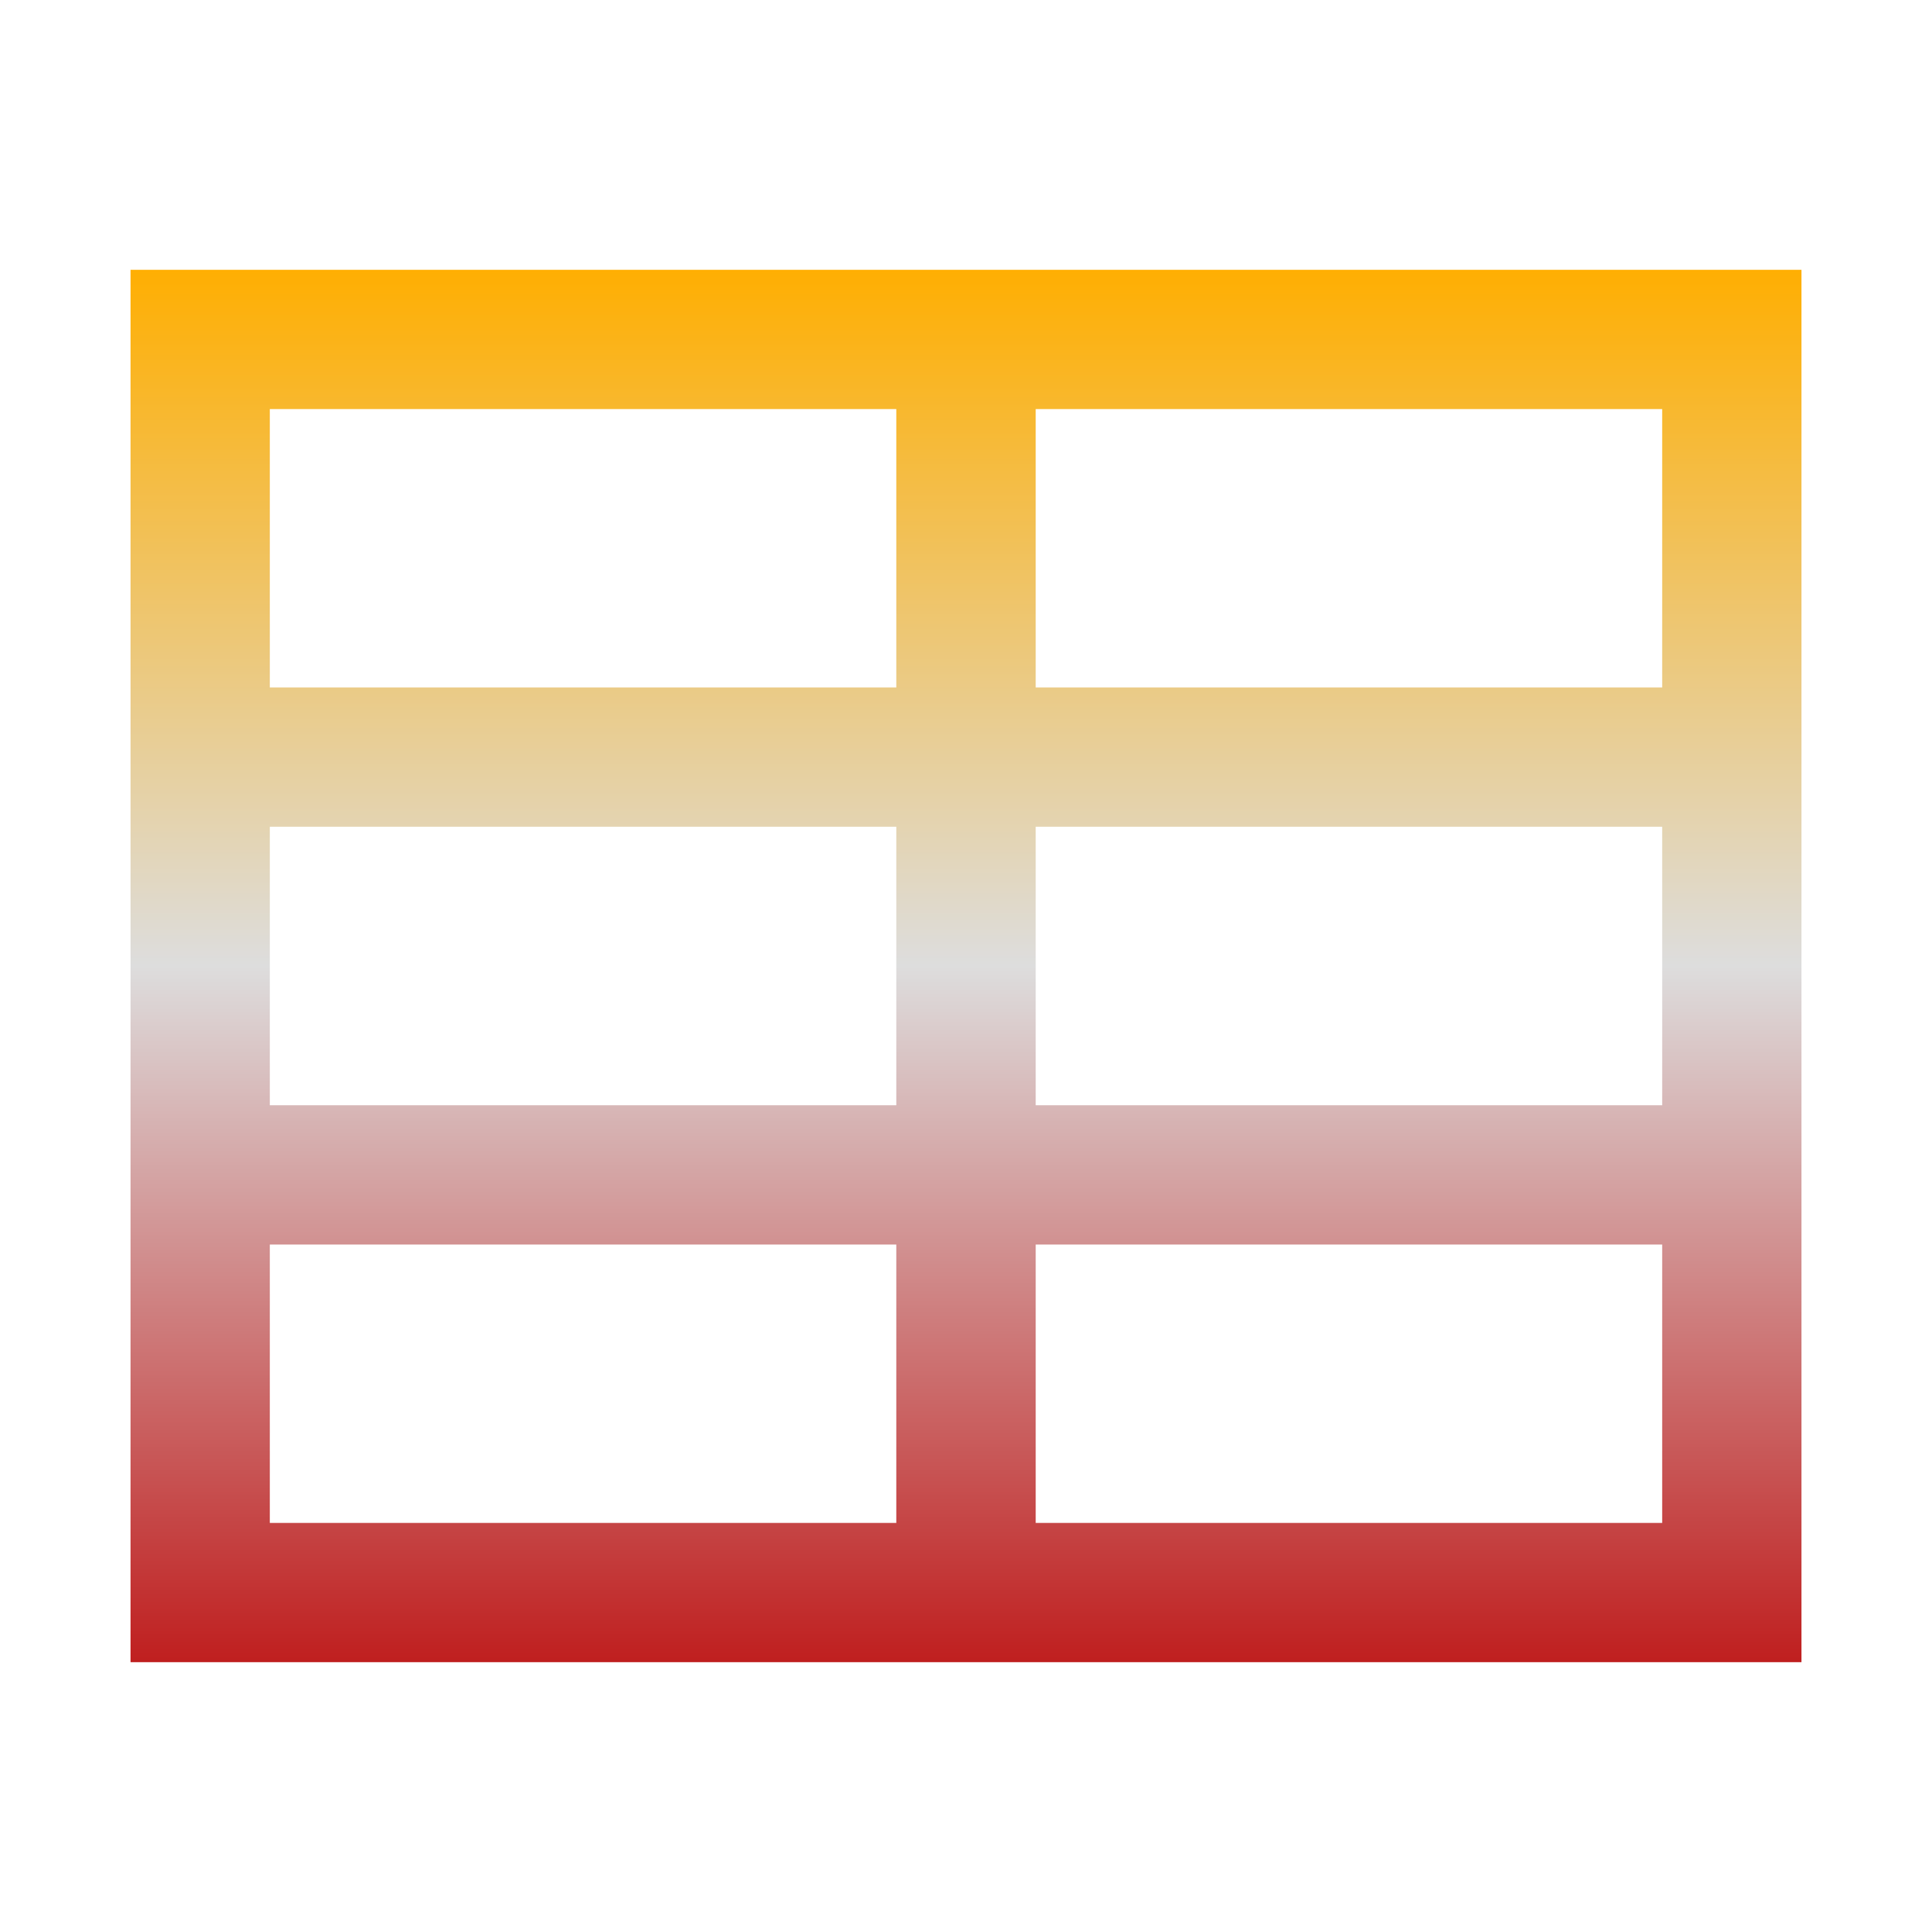 <svg xmlns="http://www.w3.org/2000/svg" xmlns:xlink="http://www.w3.org/1999/xlink" width="64px" height="64px" viewBox="0 0 64 64" version="1.1">
<defs>
<linearGradient id="linear0" gradientUnits="userSpaceOnUse" x1="0" y1="0" x2="0" y2="1" gradientTransform="matrix(55.351,0,0,46.126,4.324,8.937)">
<stop offset="0" style="stop-color:#ffae00;stop-opacity:1;"/>
<stop offset="0.5" style="stop-color:#dddddd;stop-opacity:1;"/>
<stop offset="1" style="stop-color:#bf1d1d;stop-opacity:1;"/>
</linearGradient>
</defs>
<g id="surface1">
<path style=" stroke:none;fill-rule:nonzero;fill:url(#linear0);" d="M 4.324 55.062 L 59.676 55.062 L 59.676 8.938 L 4.324 8.938 Z M 8.938 13.551 L 29.691 13.551 L 29.691 22.773 L 8.938 22.773 Z M 34.309 13.551 L 55.062 13.551 L 55.062 22.773 L 34.309 22.773 Z M 8.938 27.387 L 29.691 27.387 L 29.691 36.613 L 8.938 36.613 Z M 34.309 27.387 L 55.062 27.387 L 55.062 36.613 L 34.309 36.613 Z M 8.938 41.227 L 29.691 41.227 L 29.691 50.449 L 8.938 50.449 Z M 34.309 41.227 L 55.062 41.227 L 55.062 50.449 L 34.309 50.449 Z M 34.309 41.227 "/>
</g>
</svg>
